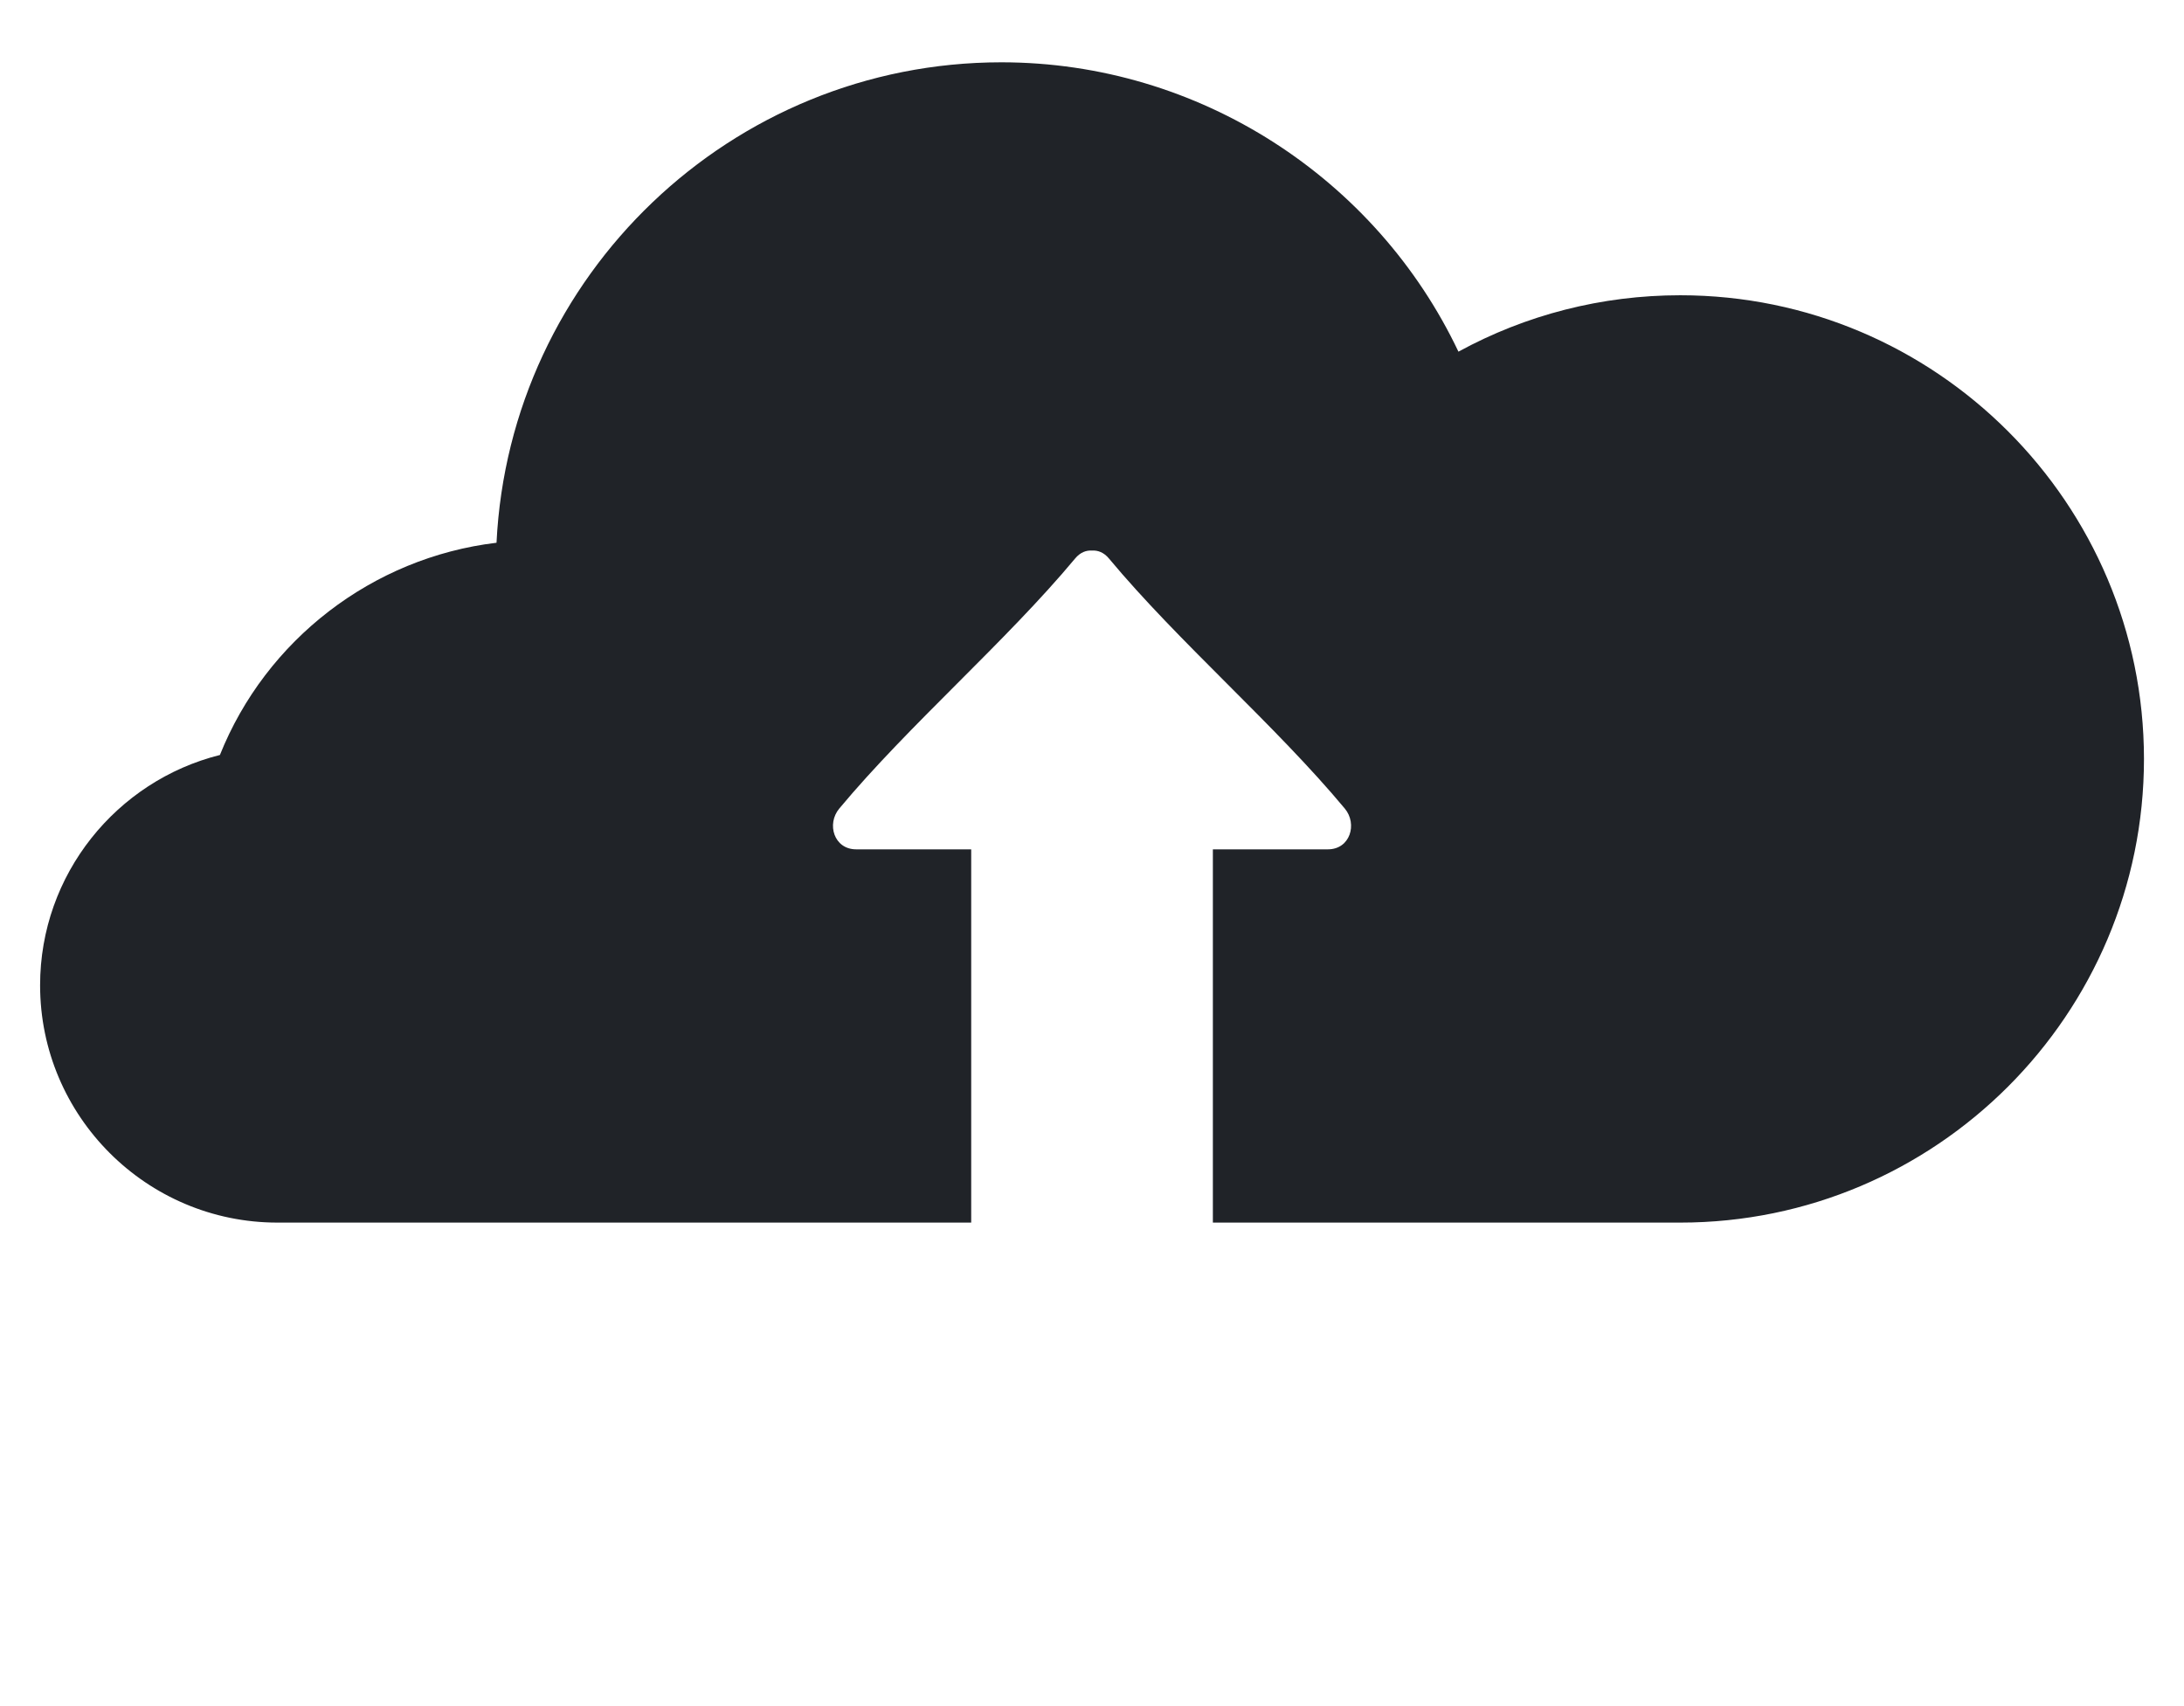 <?xml version="1.0" encoding="UTF-8" standalone="no"?>
<!-- Generator: Adobe Illustrator 16.2.1, SVG Export Plug-In . SVG Version: 6.00 Build 0)  -->

<svg
   xmlns:dc="http://purl.org/dc/elements/1.1/"
   xmlns:cc="http://creativecommons.org/ns#"
   xmlns:rdf="http://www.w3.org/1999/02/22-rdf-syntax-ns#"
   xmlns:svg="http://www.w3.org/2000/svg"
   xmlns="http://www.w3.org/2000/svg"
   xmlns:sodipodi="http://sodipodi.sourceforge.net/DTD/sodipodi-0.dtd"
   xmlns:inkscape="http://www.inkscape.org/namespaces/inkscape"
   version="1.1"
   id="Layer_1"
   x="0px"
   y="0px"
   width="64"
   height="50"
   viewBox="0 0 64 50"
   enable-background="new 0 0 64 64"
   xml:space="preserve"
   inkscape:version="0.48.2 r9819"
   sodipodi:docname="uploadcloud.svg"><defs
   id="defs23" /><sodipodi:namedview
   pagecolor="#ffffff"
   bordercolor="#666666"
   borderopacity="1"
   objecttolerance="10"
   gridtolerance="10"
   guidetolerance="10"
   inkscape:pageopacity="0"
   inkscape:pageshadow="2"
   inkscape:window-width="1318"
   inkscape:window-height="855"
   id="namedview21"
   showgrid="false"
   inkscape:zoom="3.6875"
   inkscape:cx="32"
   inkscape:cy="32"
   inkscape:window-x="139"
   inkscape:window-y="44"
   inkscape:window-maximized="0"
   inkscape:current-layer="Layer_1" />
<g
   id="g3"
   transform="translate(0,-14)">
	<g
   id="g5">
		<path
   d="m 49.238,22.653 c -2.301,0 -4.525,0.574 -6.5,1.653 -2.405,-5.068 -7.588,-8.48 -13.393,-8.48 -7.922,0 -14.412,6.252 -14.795,14.08 -3.638,0.434 -6.757,2.848 -8.106,6.22 -3.023,0.757 -5.269,3.495 -5.269,6.749 0,3.835 3.121,6.955 6.956,6.955 H 28.46 c 0,-3.646 0,-7.294 0,-10.939 -0.854,0 -2.518,0 -3.371,0 -0.652,0 -0.872,-0.744 -0.495,-1.195 2.034,-2.443 4.878,-4.887 6.911,-7.328 0.149,-0.18 0.326,-0.245 0.496,-0.233 0.169,-0.011 0.347,0.053 0.496,0.233 2.032,2.441 4.877,4.885 6.911,7.328 0.376,0.451 0.158,1.195 -0.495,1.195 -0.854,0 -2.519,0 -3.371,0 0,3.646 0,7.293 0,10.939 h 13.696 c 7.494,0 13.589,-6.096 13.589,-13.589 C 62.825,28.749 56.73,22.653 49.238,22.653 z"
   id="path7"
   inkscape:connector-curvature="0"
   style="fill:#202328" />
	</g>
	<defs
   id="defs9">
		<filter
   id="Adobe_OpacityMaskFilter"
   filterUnits="userSpaceOnUse"
   x="1.175"
   y="15.826"
   width="61.652"
   height="34.004"
   color-interpolation-filters="sRGB">
			<feColorMatrix
   type="matrix"
   values="1 0 0 0 0  0 1 0 0 0  0 0 1 0 0  0 0 0 1 0"
   id="feColorMatrix12" />
		</filter>
	</defs>
	<mask
   maskUnits="userSpaceOnUse"
   x="1.175"
   y="15.826"
   width="61.652"
   height="34.004"
   id="SVGID_2_">
		<g
   id="g15"
   style="filter:url(#Adobe_OpacityMaskFilter)">
		</g>
	</mask>
	<g
   mask="url(#SVGID_2_)"
   id="g17"
   style="opacity:0.81">
		<path
   d="m 49.238,22.653 c -2.301,0 -4.525,0.574 -6.5,1.653 -2.405,-5.068 -7.588,-8.48 -13.393,-8.48 -7.922,0 -14.412,6.252 -14.795,14.08 -3.638,0.434 -6.757,2.848 -8.106,6.22 -3.023,0.757 -5.269,3.495 -5.269,6.749 0,3.835 3.121,6.955 6.956,6.955 H 28.46 c 0,-3.646 0,-7.294 0,-10.939 -0.854,0 -2.518,0 -3.371,0 -0.652,0 -0.872,-0.744 -0.495,-1.195 2.034,-2.443 4.878,-4.887 6.911,-7.328 0.149,-0.18 0.326,-0.245 0.496,-0.233 0.169,-0.011 0.347,0.053 0.496,0.233 2.032,2.441 4.877,4.885 6.911,7.328 0.376,0.451 0.158,1.195 -0.495,1.195 -0.854,0 -2.519,0 -3.371,0 0,3.646 0,7.293 0,10.939 h 13.696 c 7.494,0 13.589,-6.096 13.589,-13.589 C 62.825,28.749 56.73,22.653 49.238,22.653 z"
   id="path19"
   inkscape:connector-curvature="0"
   style="fill:#202328" />
	</g>
</g>
</svg>